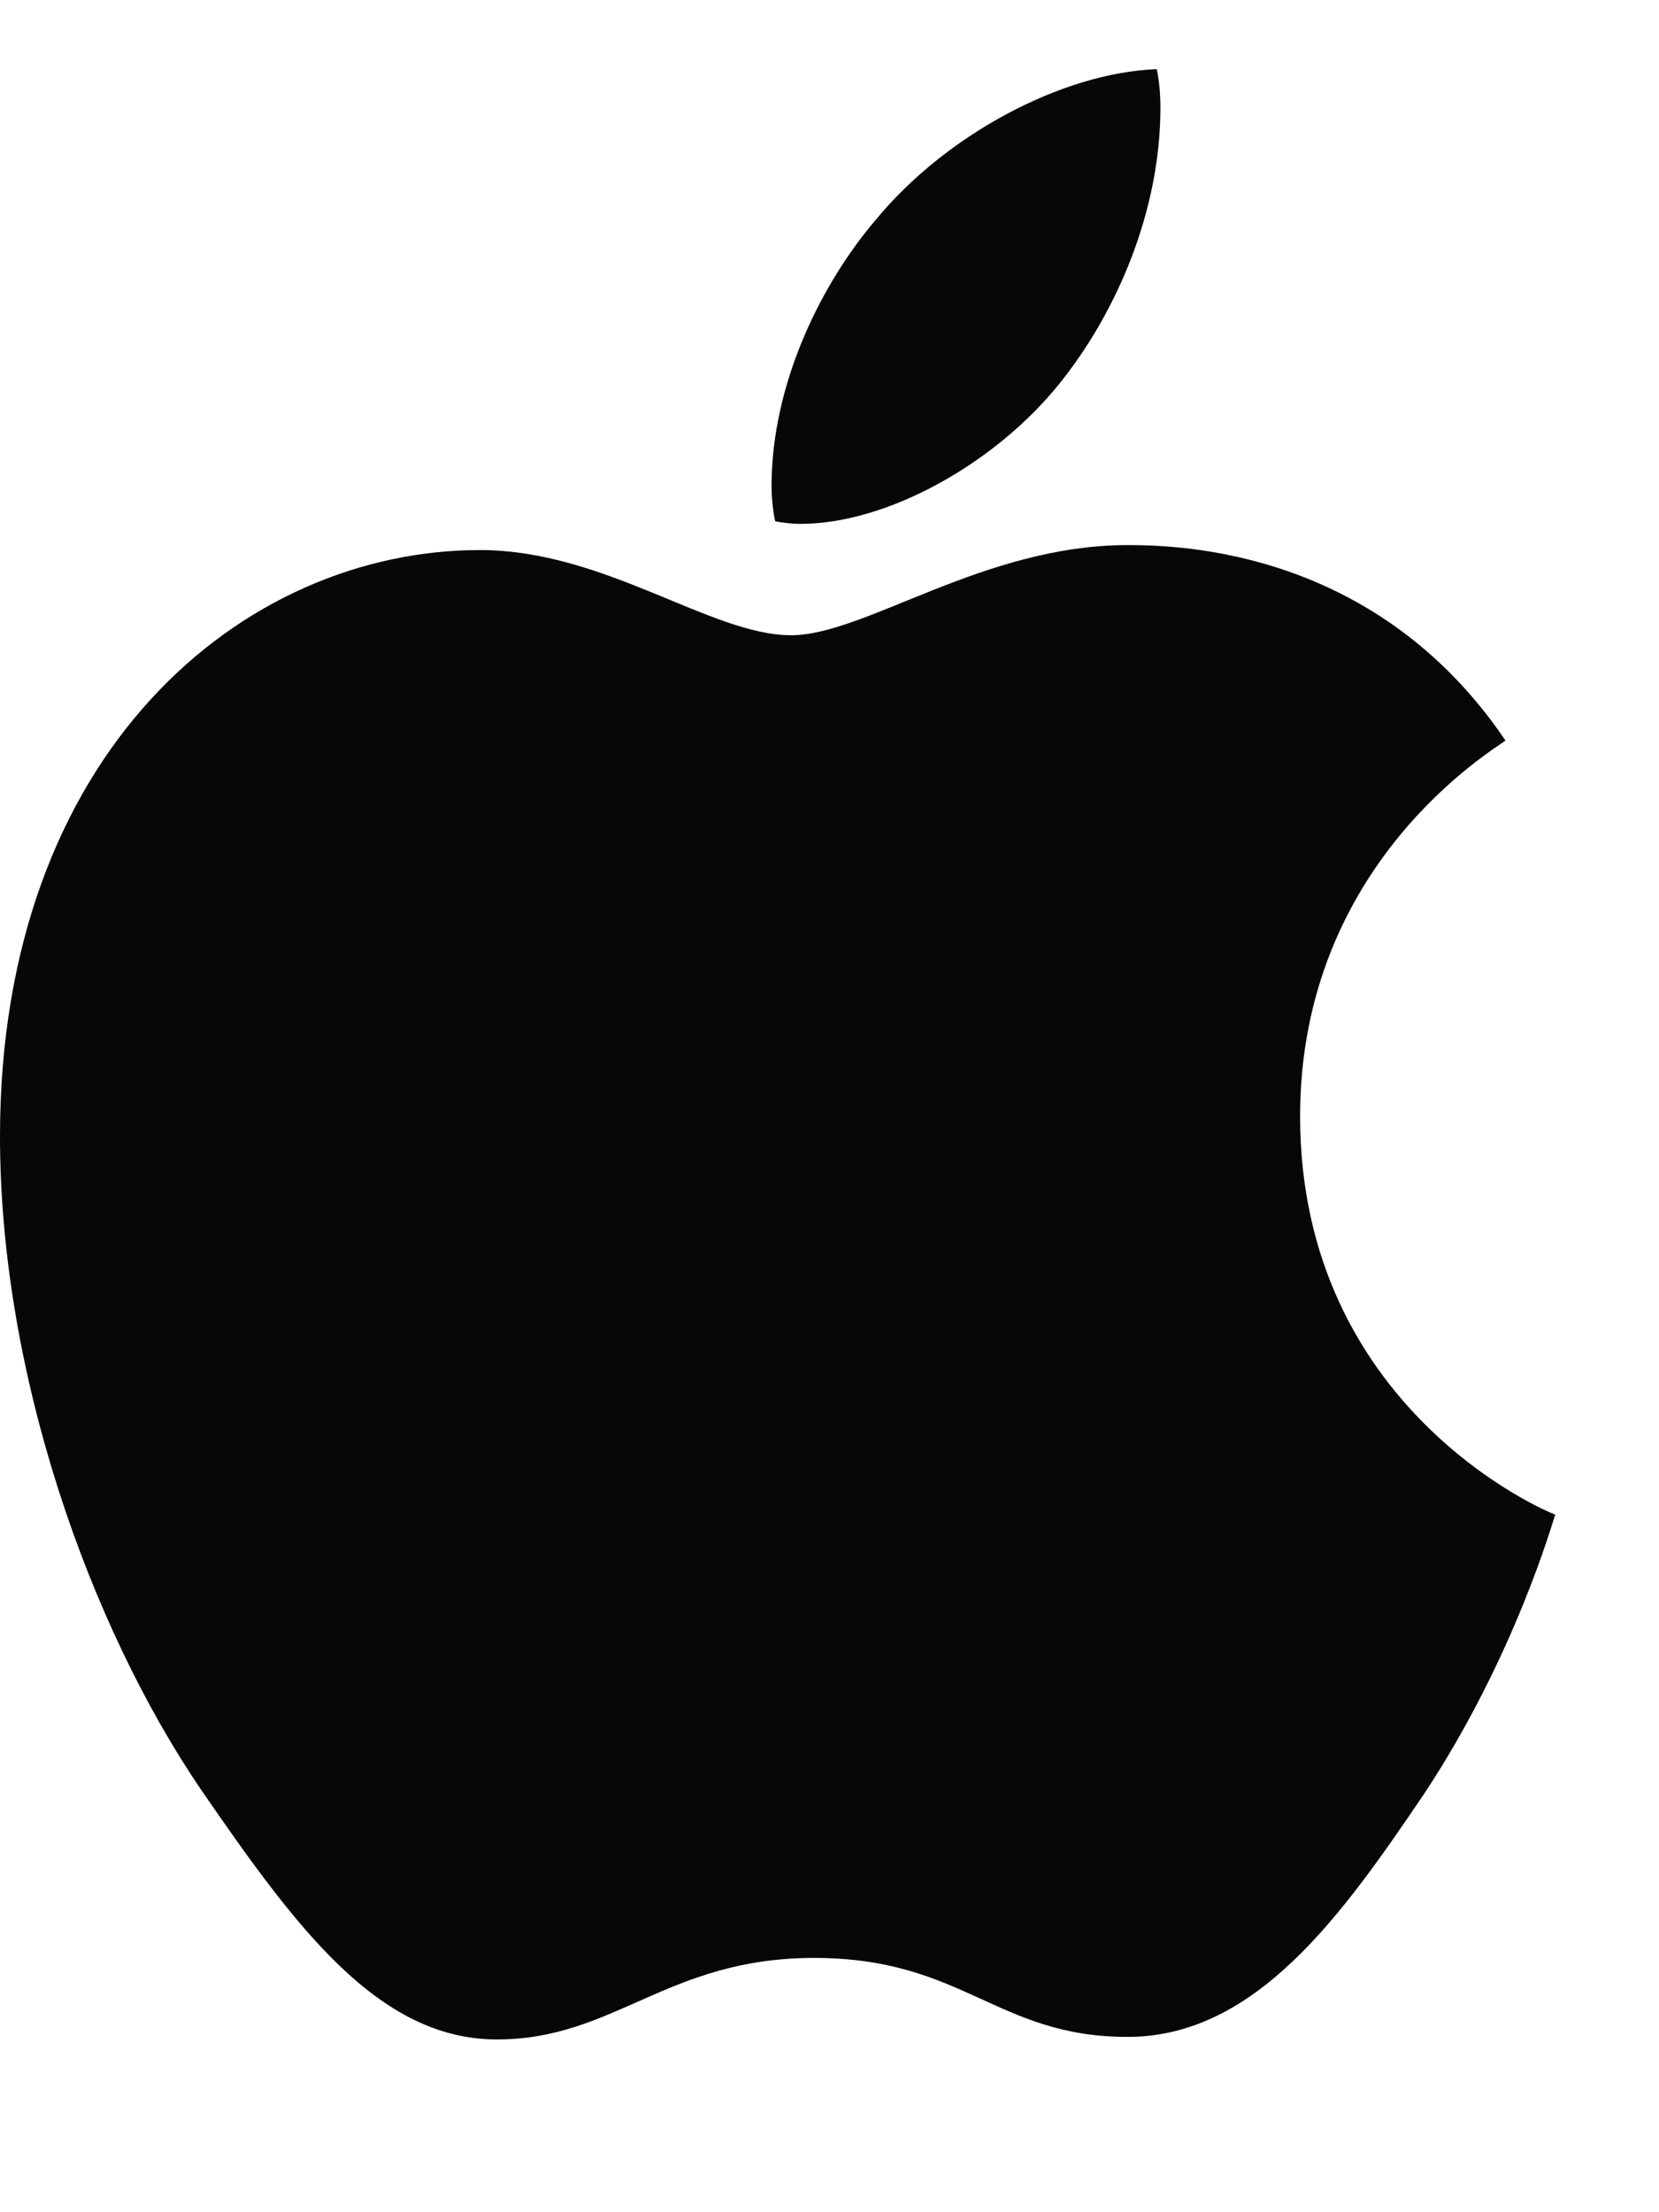<svg width="15" height="20" viewBox="0 0 15 20" fill="none" xmlns="http://www.w3.org/2000/svg">
<g clip-path="url(#clip0_231_3223)">
<path d="M7.24 4.736C8.02 4.736 8.998 4.192 9.58 3.467C10.107 2.811 10.492 1.893 10.492 0.976C10.492 0.851 10.481 0.727 10.459 0.625C9.591 0.659 8.547 1.225 7.921 1.984C7.427 2.561 6.976 3.467 6.976 4.396C6.976 4.532 6.998 4.668 7.009 4.713C7.064 4.724 7.152 4.736 7.24 4.736ZM4.493 18.438C5.559 18.438 6.031 17.701 7.361 17.701C8.712 17.701 9.009 18.415 10.195 18.415C11.36 18.415 12.14 17.305 12.876 16.218C13.7 14.972 14.04 13.749 14.062 13.693C13.986 13.67 11.755 12.73 11.755 10.092C11.755 7.804 13.513 6.774 13.612 6.695C12.447 4.973 10.679 4.928 10.195 4.928C8.888 4.928 7.822 5.743 7.152 5.743C6.427 5.743 5.471 4.973 4.34 4.973C2.186 4.973 0 6.808 0 10.273C0 12.425 0.813 14.701 1.813 16.173C2.67 17.418 3.417 18.438 4.493 18.438Z" fill="#050708"/>
</g>
<defs>
<clipPath id="clip0_231_3223">
<rect width="15" height="18.75" fill="white" transform="translate(0 0.625)"/>
</clipPath>
</defs>
</svg>
